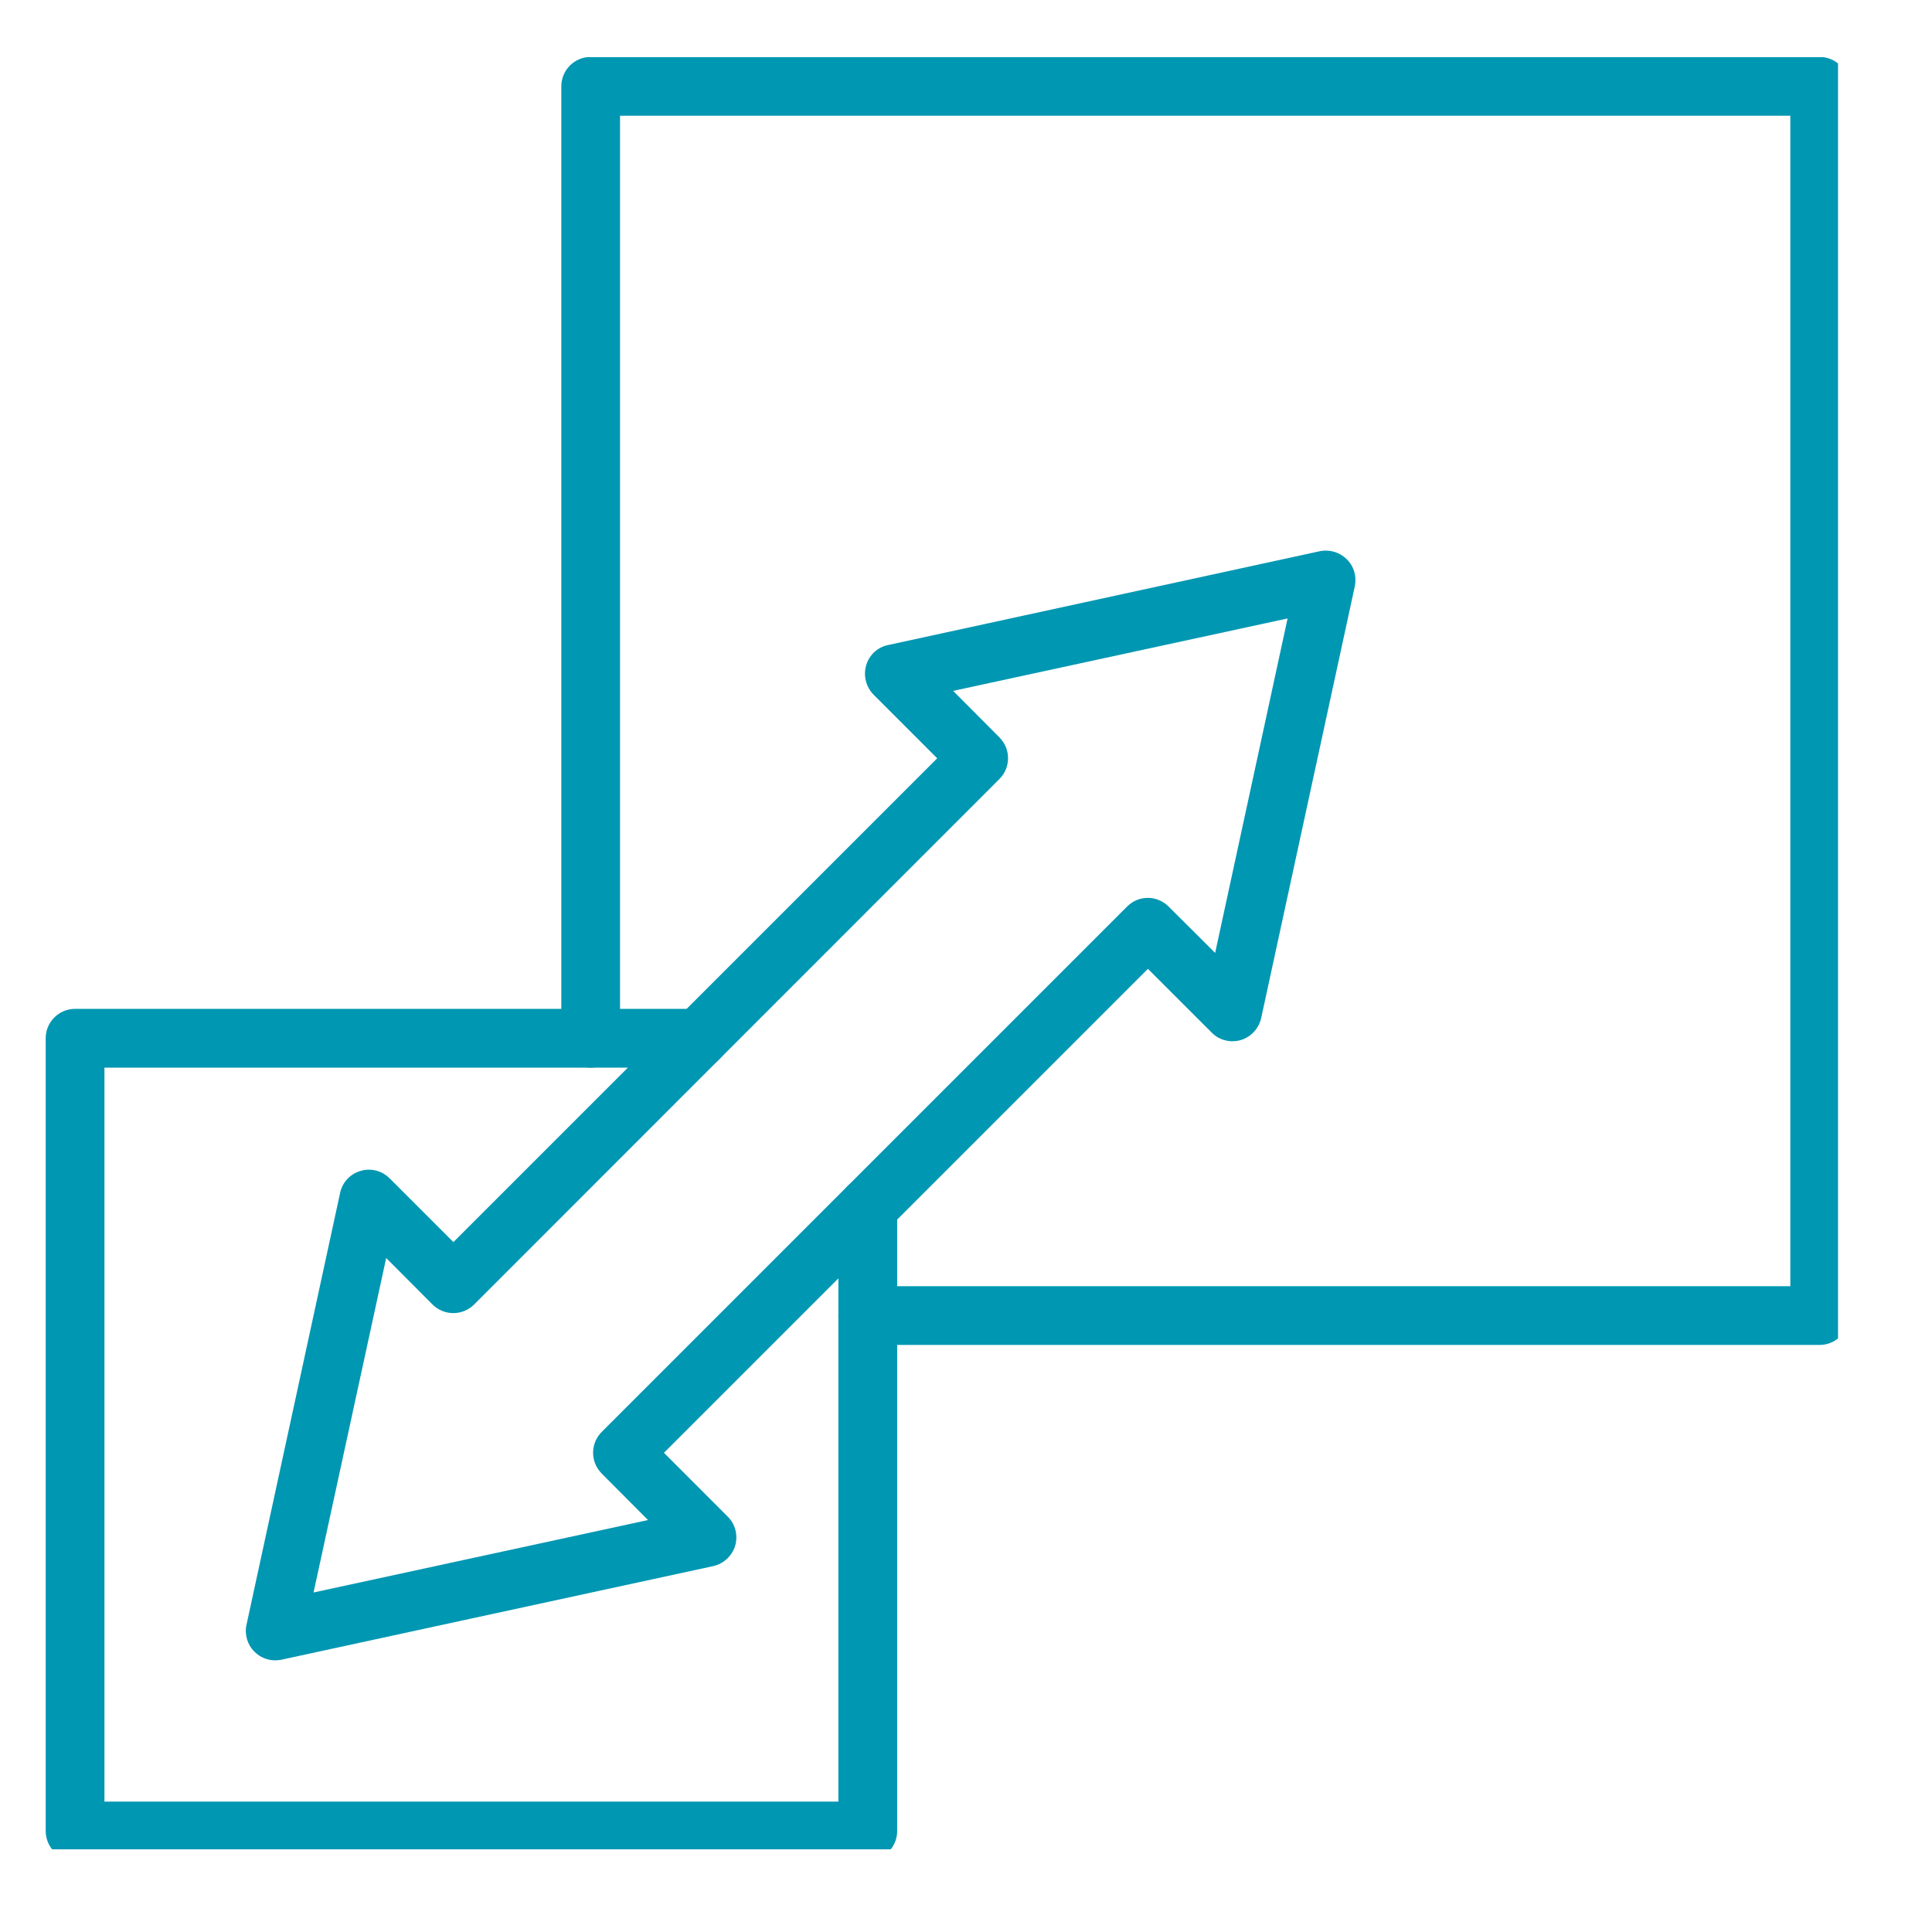 <svg xmlns="http://www.w3.org/2000/svg" xmlns:xlink="http://www.w3.org/1999/xlink" width="50" zoomAndPan="magnify" viewBox="0 0 37.5 37.5" height="50" preserveAspectRatio="xMidYMid meet" version="1.0"><defs><clipPath id="b0e25c4675"><path d="M 0.887 19 L 18 19 L 18 35.895 L 0.887 35.895 Z M 0.887 19 " clip-rule="nonzero"/></clipPath><clipPath id="3809d251e4"><path d="M 10 1.109 L 35.676 1.109 L 35.676 27 L 10 27 Z M 10 1.109 " clip-rule="nonzero"/></clipPath></defs><path fill="#0097b2" d="M 5.34 32.227 C 5.191 32.227 5.047 32.168 4.938 32.059 C 4.801 31.922 4.742 31.723 4.785 31.535 L 6.602 23.152 C 6.645 22.949 6.797 22.785 7 22.727 C 7.199 22.668 7.414 22.723 7.562 22.871 L 8.801 24.109 L 18.191 14.719 L 16.953 13.48 C 16.809 13.332 16.754 13.117 16.812 12.914 C 16.871 12.715 17.031 12.562 17.238 12.52 L 25.617 10.699 C 25.809 10.66 26.004 10.719 26.141 10.855 C 26.281 10.992 26.336 11.188 26.297 11.379 L 24.48 19.758 C 24.434 19.965 24.281 20.129 24.082 20.188 C 23.883 20.246 23.664 20.191 23.52 20.043 L 22.281 18.805 L 12.887 28.199 L 14.125 29.438 C 14.273 29.582 14.328 29.801 14.27 30 C 14.211 30.199 14.047 30.352 13.844 30.398 L 5.461 32.215 C 5.422 32.223 5.379 32.227 5.34 32.227 Z M 7.496 24.418 L 6.086 30.91 L 12.578 29.504 L 11.68 28.602 C 11.57 28.492 11.512 28.348 11.512 28.199 C 11.512 28.047 11.57 27.902 11.68 27.793 L 21.875 17.598 C 22.098 17.371 22.461 17.371 22.684 17.598 L 23.586 18.496 L 24.992 12.004 L 18.5 13.41 L 19.398 14.312 C 19.508 14.422 19.566 14.566 19.566 14.715 C 19.566 14.867 19.508 15.012 19.398 15.121 L 9.203 25.32 C 8.98 25.543 8.617 25.543 8.395 25.32 Z M 7.496 24.418 " fill-opacity="1" fill-rule="nonzero"/><g clip-path="url(#b0e25c4675)"><path fill="#0097b2" d="M 16.844 36.109 L 1.457 36.109 C 1.141 36.109 0.887 35.855 0.887 35.539 L 0.887 20.152 C 0.887 19.84 1.141 19.582 1.457 19.582 L 13.562 19.582 C 13.875 19.582 14.133 19.84 14.133 20.152 C 14.133 20.469 13.875 20.723 13.562 20.723 L 2.027 20.723 L 2.027 34.969 L 16.273 34.969 L 16.273 23.438 C 16.273 23.121 16.527 22.867 16.844 22.867 C 17.156 22.867 17.414 23.121 17.414 23.438 L 17.414 35.539 C 17.414 35.855 17.16 36.109 16.844 36.109 Z M 16.844 36.109 " fill-opacity="1" fill-rule="nonzero"/></g><g clip-path="url(#3809d251e4)"><path fill="#0097b2" d="M 35.32 26.105 L 16.844 26.105 C 16.527 26.105 16.273 25.848 16.273 25.535 C 16.273 25.219 16.527 24.965 16.844 24.965 L 34.75 24.965 L 34.75 2.246 L 12.035 2.246 L 12.035 20.152 C 12.035 20.469 11.777 20.723 11.465 20.723 C 11.148 20.723 10.895 20.469 10.895 20.152 L 10.895 1.676 C 10.895 1.363 11.148 1.105 11.465 1.105 L 35.32 1.105 C 35.633 1.105 35.891 1.363 35.891 1.676 L 35.891 25.535 C 35.891 25.848 35.633 26.105 35.32 26.105 Z M 35.32 26.105 " fill-opacity="1" fill-rule="nonzero"/></g></svg>